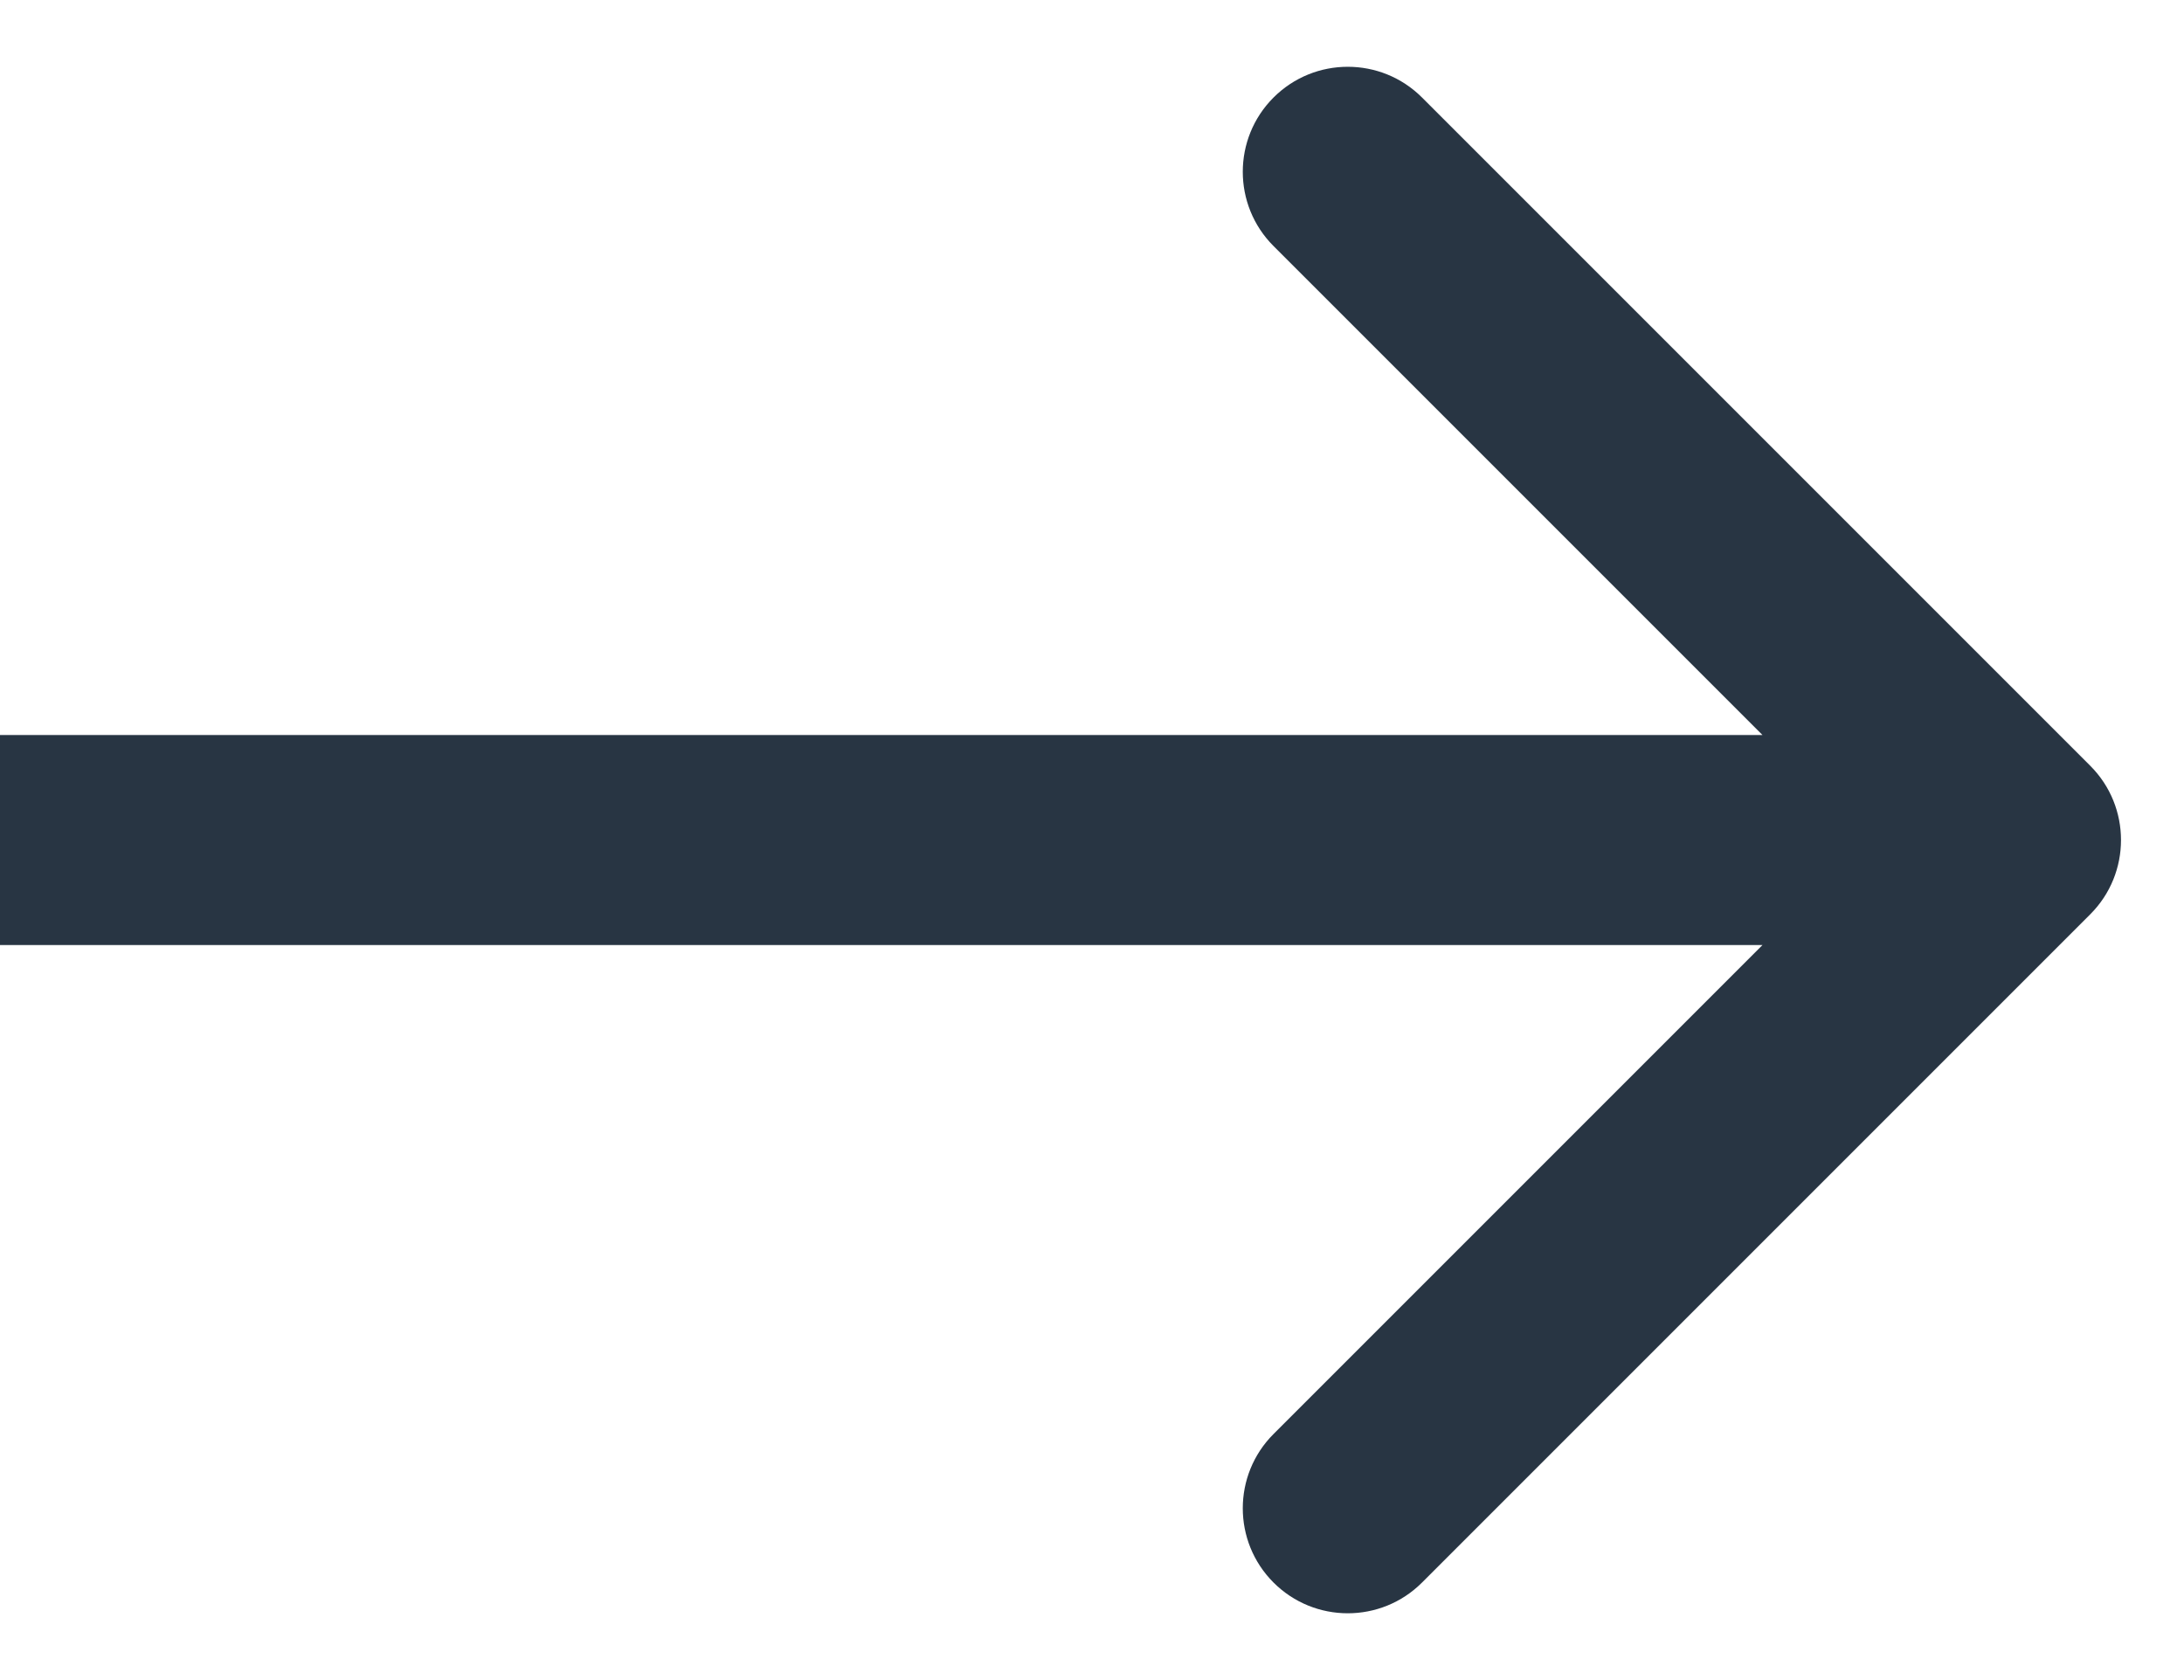 <svg width="26" height="20" viewBox="0 0 26 20" fill="none" xmlns="http://www.w3.org/2000/svg">
<path d="M24.884 10.884C25.372 10.396 25.372 9.604 24.884 9.116L16.929 1.161C16.441 0.673 15.649 0.673 15.161 1.161C14.673 1.649 14.673 2.441 15.161 2.929L22.232 10L15.161 17.071C14.673 17.559 14.673 18.351 15.161 18.839C15.649 19.327 16.441 19.327 16.929 18.839L24.884 10.884ZM0 10V11.25H24V10V8.75H0V10Z" fill="#283543"/>
</svg>
